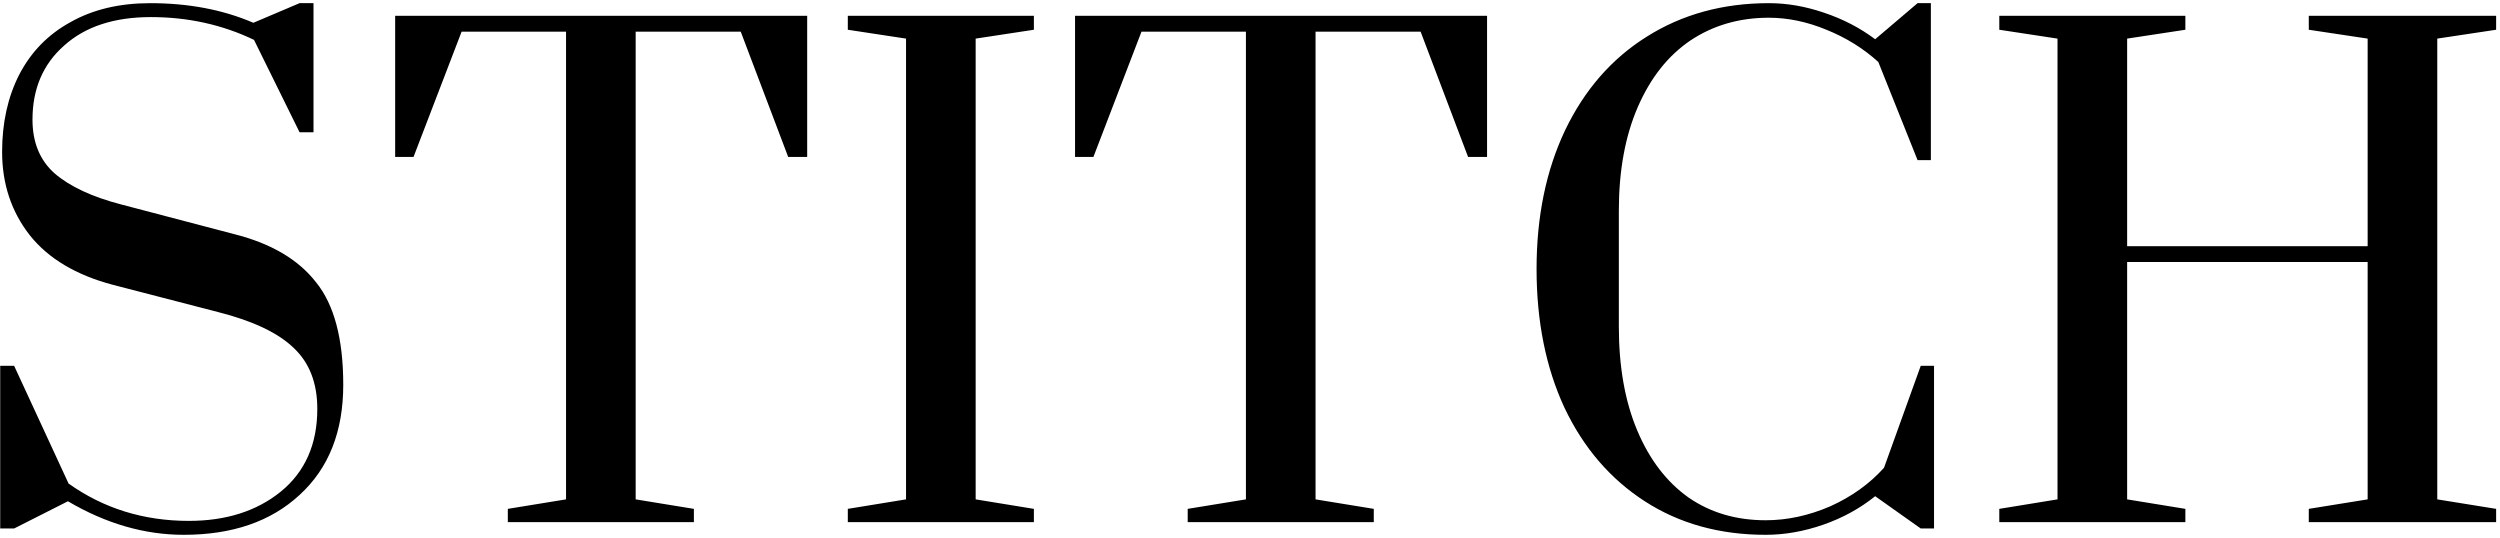 <svg width="474" height="102" viewBox="0 0 474 102" fill="none" xmlns="http://www.w3.org/2000/svg">
<path d="M34.84 101.4C27.4 101.4 20.08 99.28 12.88 95.04L2.68 100.2H0.04V69.36H2.68L13 91.68C19.64 96.4 27.24 98.76 35.8 98.76C42.84 98.76 48.64 96.92 53.2 93.24C57.84 89.48 60.16 84.24 60.16 77.52C60.16 72.64 58.68 68.8 55.72 66C52.76 63.12 47.96 60.84 41.32 59.16L21.4 54C14.44 52.16 9.2 49.04 5.68 44.64C2.16 40.16 0.4 34.88 0.4 28.8C0.4 23.28 1.48 18.4 3.64 14.16C5.88 9.84 9.12 6.52 13.36 4.2C17.6 1.8 22.64 0.6 28.48 0.6C35.76 0.6 42.28 1.84 48.04 4.32L56.8 0.6H59.44V25.08H56.8L48.16 7.56C42.16 4.68 35.64 3.24 28.6 3.24C21.64 3.24 16.16 5.04 12.16 8.64C8.16 12.16 6.16 16.84 6.16 22.68C6.16 27 7.56 30.4 10.36 32.88C13.24 35.36 17.44 37.32 22.96 38.76L44.44 44.4C51.4 46.16 56.56 49.2 59.92 53.52C63.36 57.76 65.08 64.24 65.08 72.96C65.08 81.84 62.32 88.8 56.8 93.84C51.36 98.88 44.04 101.4 34.84 101.4ZM96.282 99V96.48L107.322 94.68V6H87.522L78.402 29.76H74.922V3H153.042V29.76H149.442L140.442 6H120.522V94.68L131.562 96.48V99H96.282ZM160.745 99V96.48L171.785 94.68V7.32L160.745 5.64V3H196.025V5.64L184.985 7.32V94.68L196.025 96.48V99H160.745ZM225.188 99V96.48L236.228 94.68V6H216.428L207.308 29.76H203.828V3H281.948V29.76H278.348L269.348 6H249.428V94.68L260.468 96.48V99H225.188ZM334.772 101.4C326.052 101.4 318.412 99.28 311.852 95.04C305.292 90.8 300.212 84.88 296.612 77.28C293.092 69.68 291.332 60.92 291.332 51C291.332 41.08 293.132 32.32 296.732 24.72C300.412 17.04 305.572 11.12 312.212 6.96C318.932 2.72 326.652 0.6 335.372 0.6C338.812 0.6 342.292 1.2 345.812 2.4C349.412 3.6 352.652 5.28 355.532 7.44L363.572 0.6H366.092V30.36H363.572L356.132 11.76C353.332 9.2 350.052 7.16 346.292 5.64C342.612 4.12 338.972 3.36 335.372 3.36C329.772 3.36 324.812 4.8 320.492 7.68C316.252 10.56 312.932 14.76 310.532 20.28C308.132 25.8 306.932 32.36 306.932 39.96V61.92C306.932 69.52 308.092 76.08 310.412 81.6C312.732 87.12 315.972 91.36 320.132 94.32C324.292 97.2 329.172 98.64 334.772 98.64C338.852 98.64 342.932 97.76 347.012 96C351.092 94.16 354.492 91.72 357.212 88.68L364.172 69.36H366.692V100.2H364.172L355.532 94.08C352.652 96.4 349.372 98.2 345.692 99.48C342.012 100.76 338.372 101.4 334.772 101.4ZM379.066 99V96.48L390.106 94.68V7.32L379.066 5.64V3H414.346V5.64L403.306 7.32V46.68H448.906V7.32L437.746 5.64V3H473.266V5.64L462.106 7.32V94.68L473.266 96.48V99H437.746V96.48L448.906 94.68V49.68H403.306V94.68L414.346 96.48V99H379.066Z" fill="black"/>
</svg>
